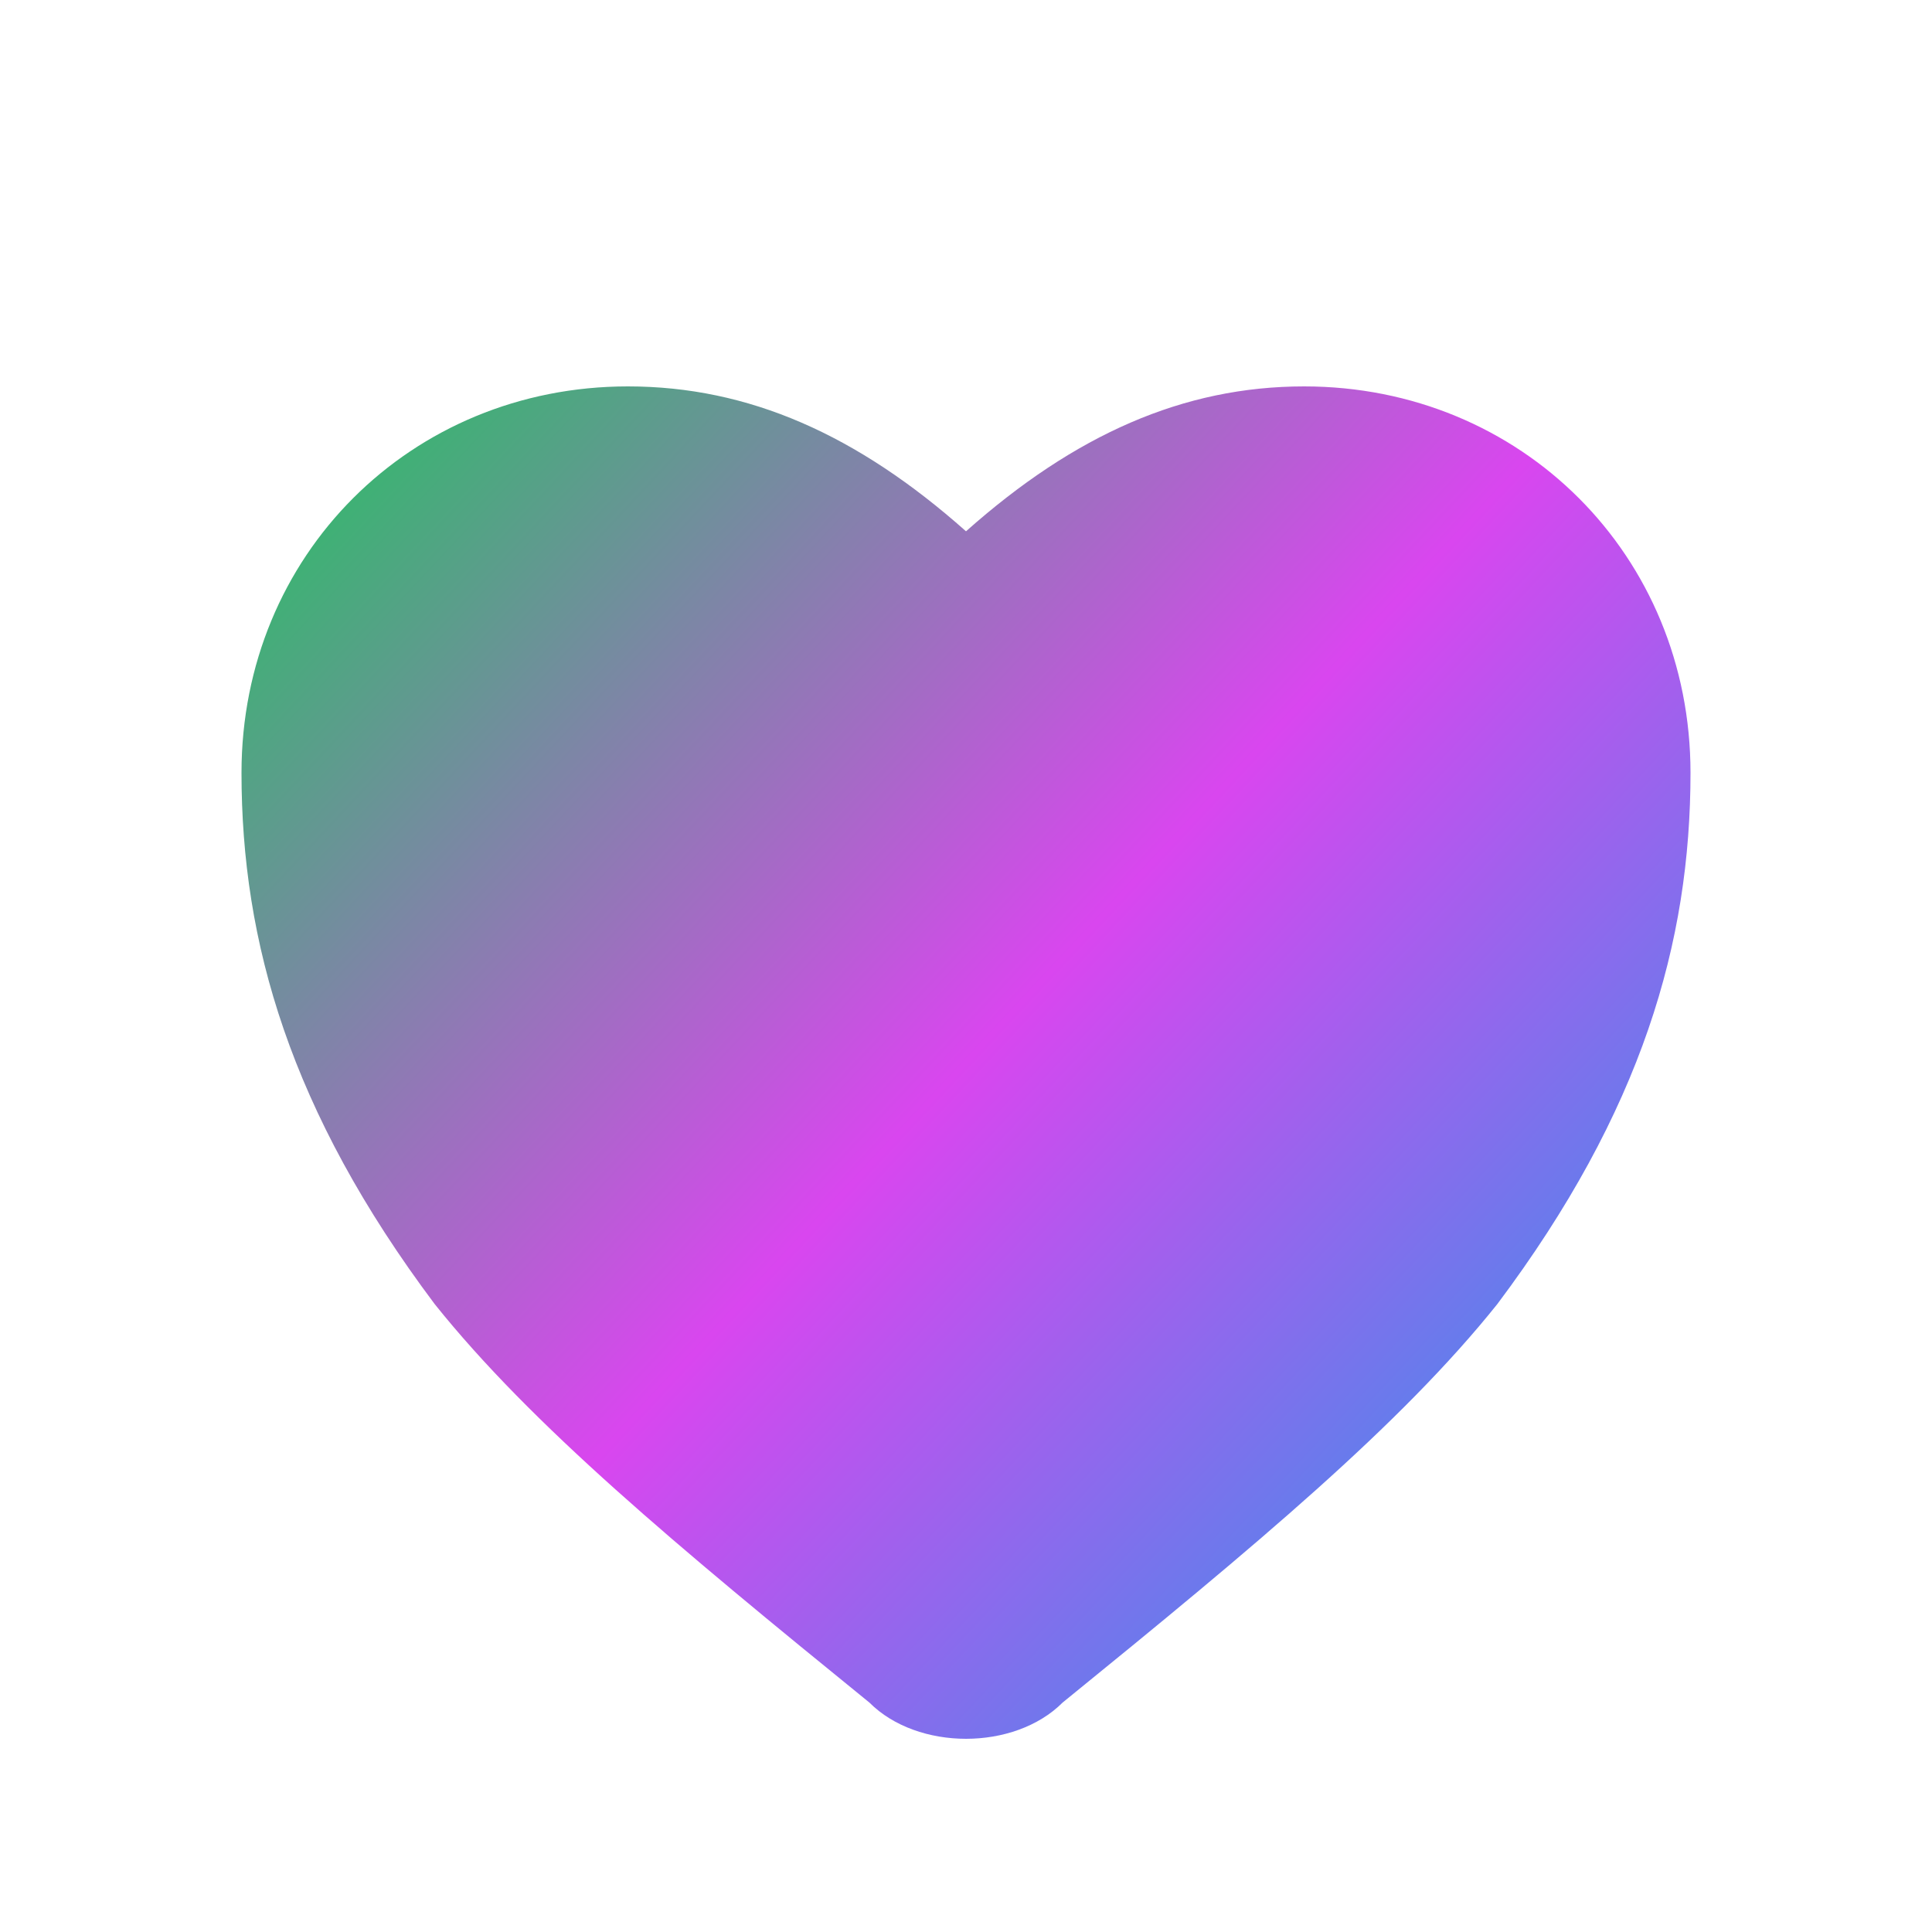<svg width="32" height="32" viewBox="0 0 32 32" fill="none" xmlns="http://www.w3.org/2000/svg">
  <path d="M16 28.8C15.4 28.8 14.8 28.6 14.4 28.2C11.2 25.6 8.8 23.6 7.2 21.6C4.8 18.4 4 15.6 4 12.8C4 9.2 6.8 6.4 10.4 6.4C12.4 6.4 14.2 7.2 16 8.8C17.8 7.2 19.6 6.4 21.6 6.4C25.2 6.4 28 9.2 28 12.8C28 15.6 27.2 18.4 24.8 21.6C23.2 23.6 20.8 25.6 17.6 28.2C17.2 28.6 16.6 28.8 16 28.8Z" fill="url(#gradient)"/>
  <defs>
    <linearGradient id="gradient" x1="4" y1="6.4" x2="28" y2="28.8" gradientUnits="userSpaceOnUse">
      <stop offset="0%" stop-color="#22c55e"/>
      <stop offset="50%" stop-color="#d946ef"/>
      <stop offset="100%" stop-color="#0ea5e9"/>
    </linearGradient>
  </defs>
</svg>